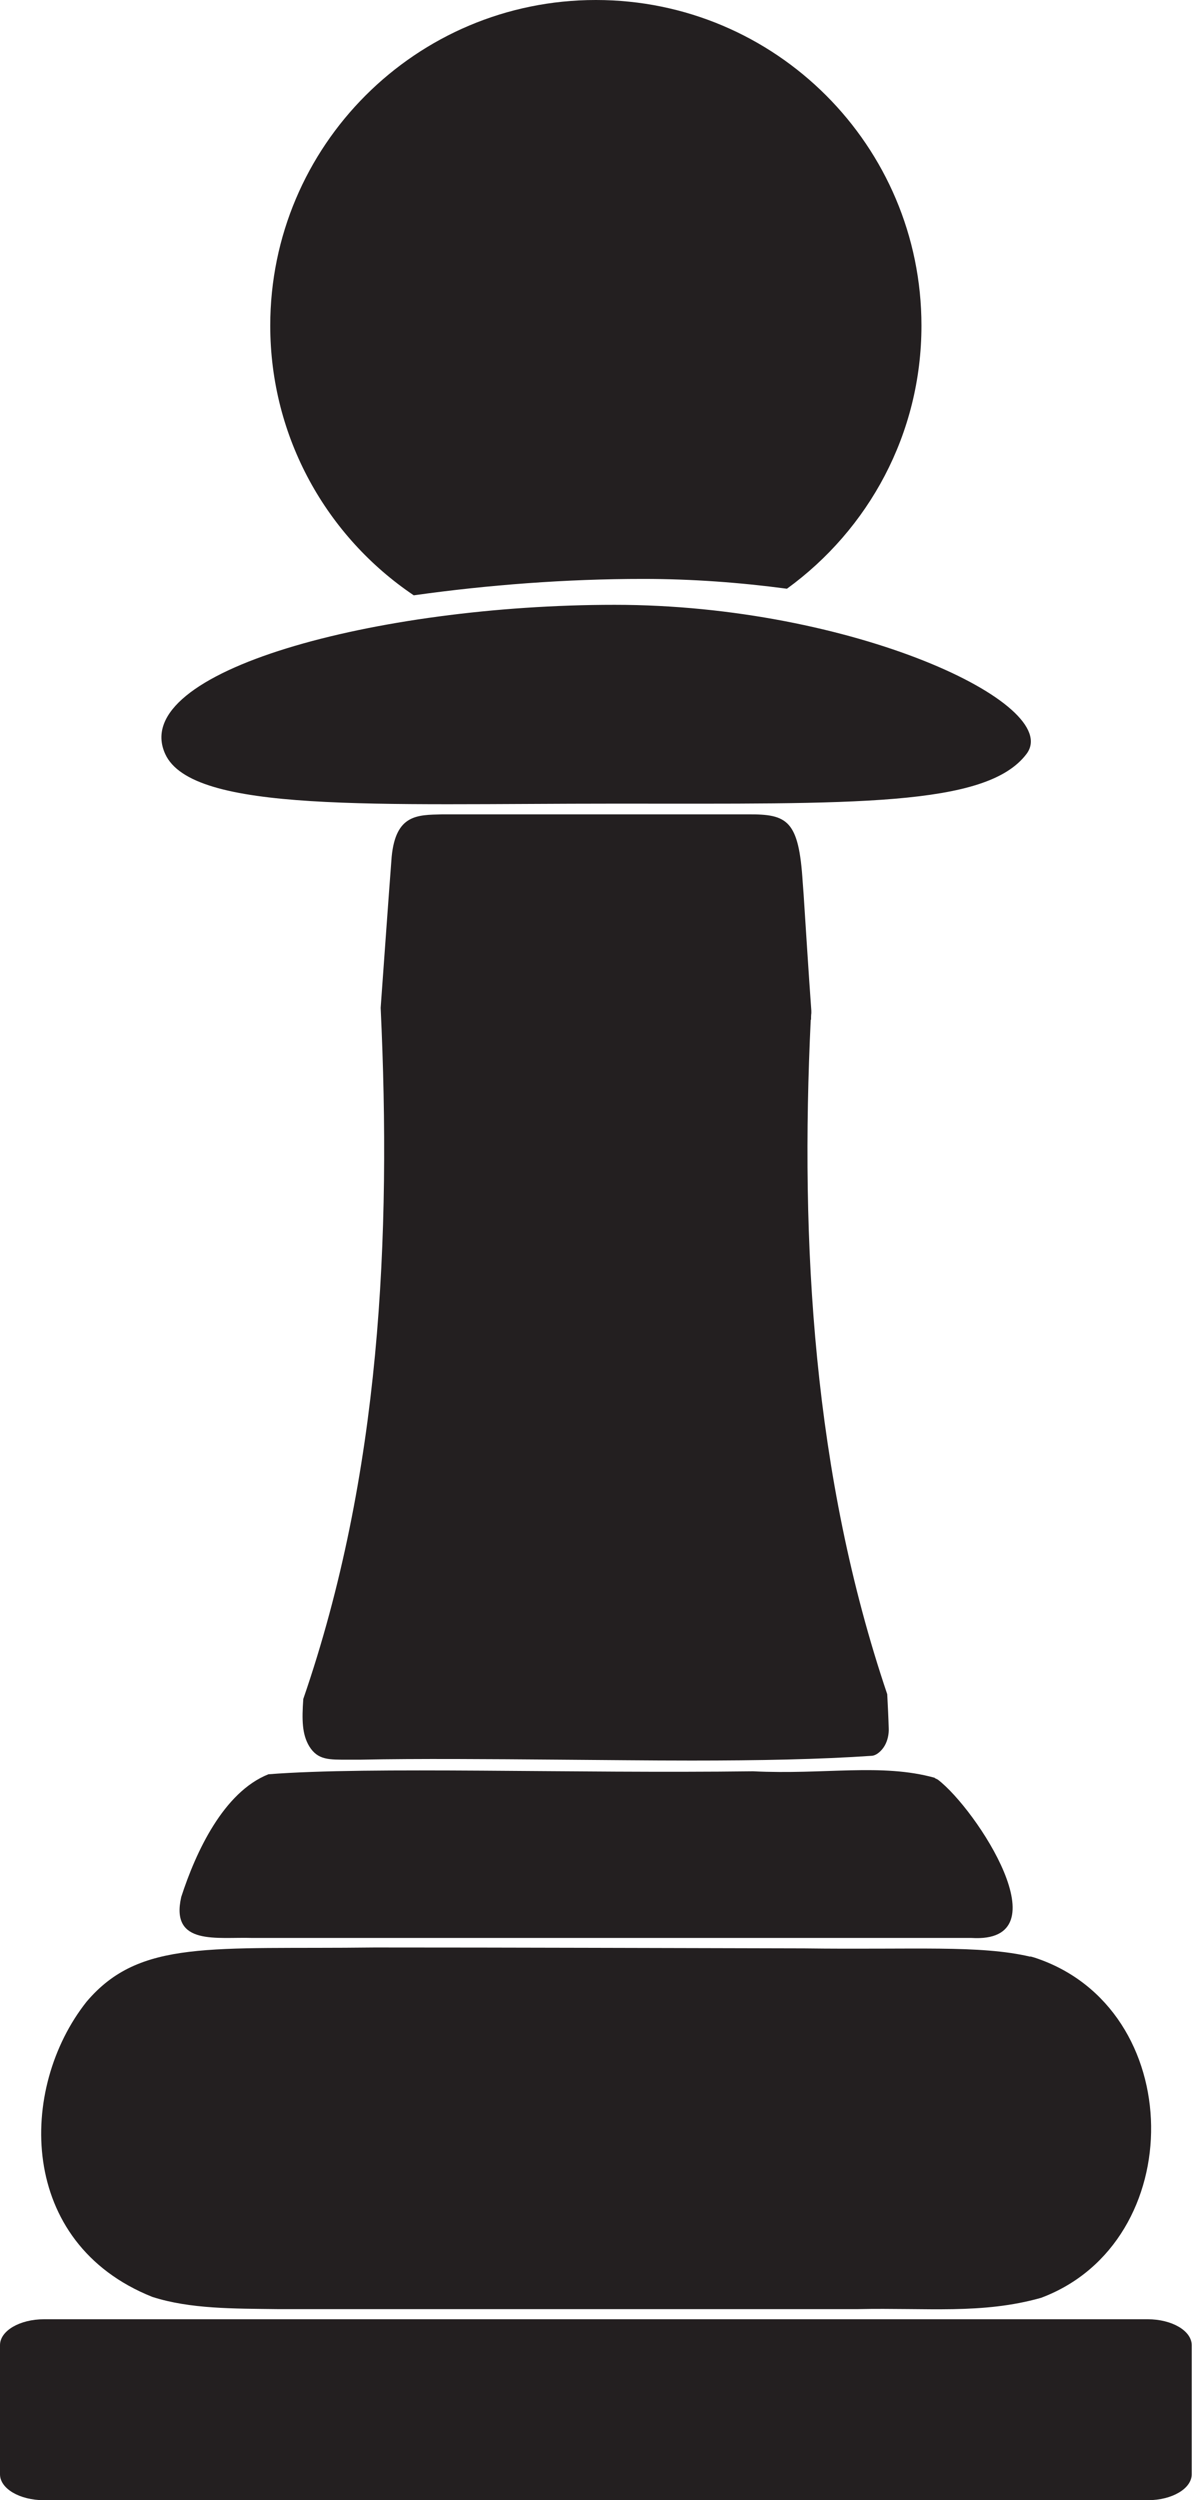 <?xml version="1.0" encoding="UTF-8"?>
<svg id="Layer_2" data-name="Layer 2" xmlns="http://www.w3.org/2000/svg" viewBox="0 0 40.05 84">
  <defs>
    <style>
      .cls-1 {
        fill: #231f20;
        stroke-width: 0px;
      }
    </style>
  </defs>
  <g id="pawn">
    <path class="cls-1" d="M38.57,77.92H1.48c-.82,0-1.48.39-1.48.87v4.34c0,.48.66.87,1.48.87h37.08c.82,0,1.48-.39,1.48-.87v-4.34c0-.48-.66-.87-1.48-.87Z"/>
    <path class="cls-1" d="M31.41,59.73c-1.8-.5-3.7-.1-6.11-.22-6.07.08-12.8-.17-16.28.1-1.51.6-2.44,2.61-2.93,4.12-.38,1.66,1.22,1.34,2.39,1.38,5.18,0,20.78,0,24.16,0,3.12.19.17-4.33-1.13-5.32l-.1-.05Z"/>
    <path class="cls-1" d="M34.62,65.74c-1.7-.4-3.9-.23-7.6-.28-4.71-.01-9.7-.03-14.44-.03-5.48.07-7.88-.29-9.67,1.82-2.3,2.9-2.33,8.11,2.21,9.92,1.28.41,2.74.39,4.19.41,4.41,0,13.88,0,19.53,0,2.28-.05,4.16.18,6.14-.38,4.99-1.87,4.94-9.74-.22-11.43l-.14-.04Z"/>
    <path class="cls-1" d="M34.49,25.33c-1.35,1.79-5.85,1.67-13.84,1.67s-14.19.33-15.1-1.67c-1.26-2.78,7.11-5.01,15.1-5.01s15.1,3.34,13.84,5.01Z"/>
    <path class="cls-1" d="M13.91,20c2.5-.35,5.11-.55,7.7-.55,1.64,0,3.26.12,4.83.33,2.74-1.99,4.52-5.2,4.52-8.84,0-6.04-4.9-10.94-10.94-10.94s-10.94,4.9-10.94,10.94c0,3.77,1.91,7.1,4.82,9.06Z"/>
    <path class="cls-1" d="M27.25,34.26c0-.07,0-.15.01-.22,0-.06,0-.12,0-.18,0,.03,0,.07,0,.1,0,0,0,0,0,0-.1-1.38-.18-2.7-.26-3.92l-.03-.4c-.13-2.08-.51-2.29-1.84-2.28h-10.28c-.83.02-1.55,0-1.69,1.42-.12,1.57-.24,3.29-.37,5.08.36,7.68,0,15.68-2.6,23.22-.05.71-.04,1.19.2,1.59.29.47.67.45,1.31.45h.42c1.96-.04,4.29-.02,6.68,0,1.48.01,2.98.03,4.43.03,2.23,0,4.34-.04,6.06-.16.16-.01.34-.17.44-.35.09-.16.14-.37.13-.58-.01-.36-.03-.76-.05-1.14-2.49-7.36-2.93-15.16-2.57-22.66Z"/>
  </g>
</svg>